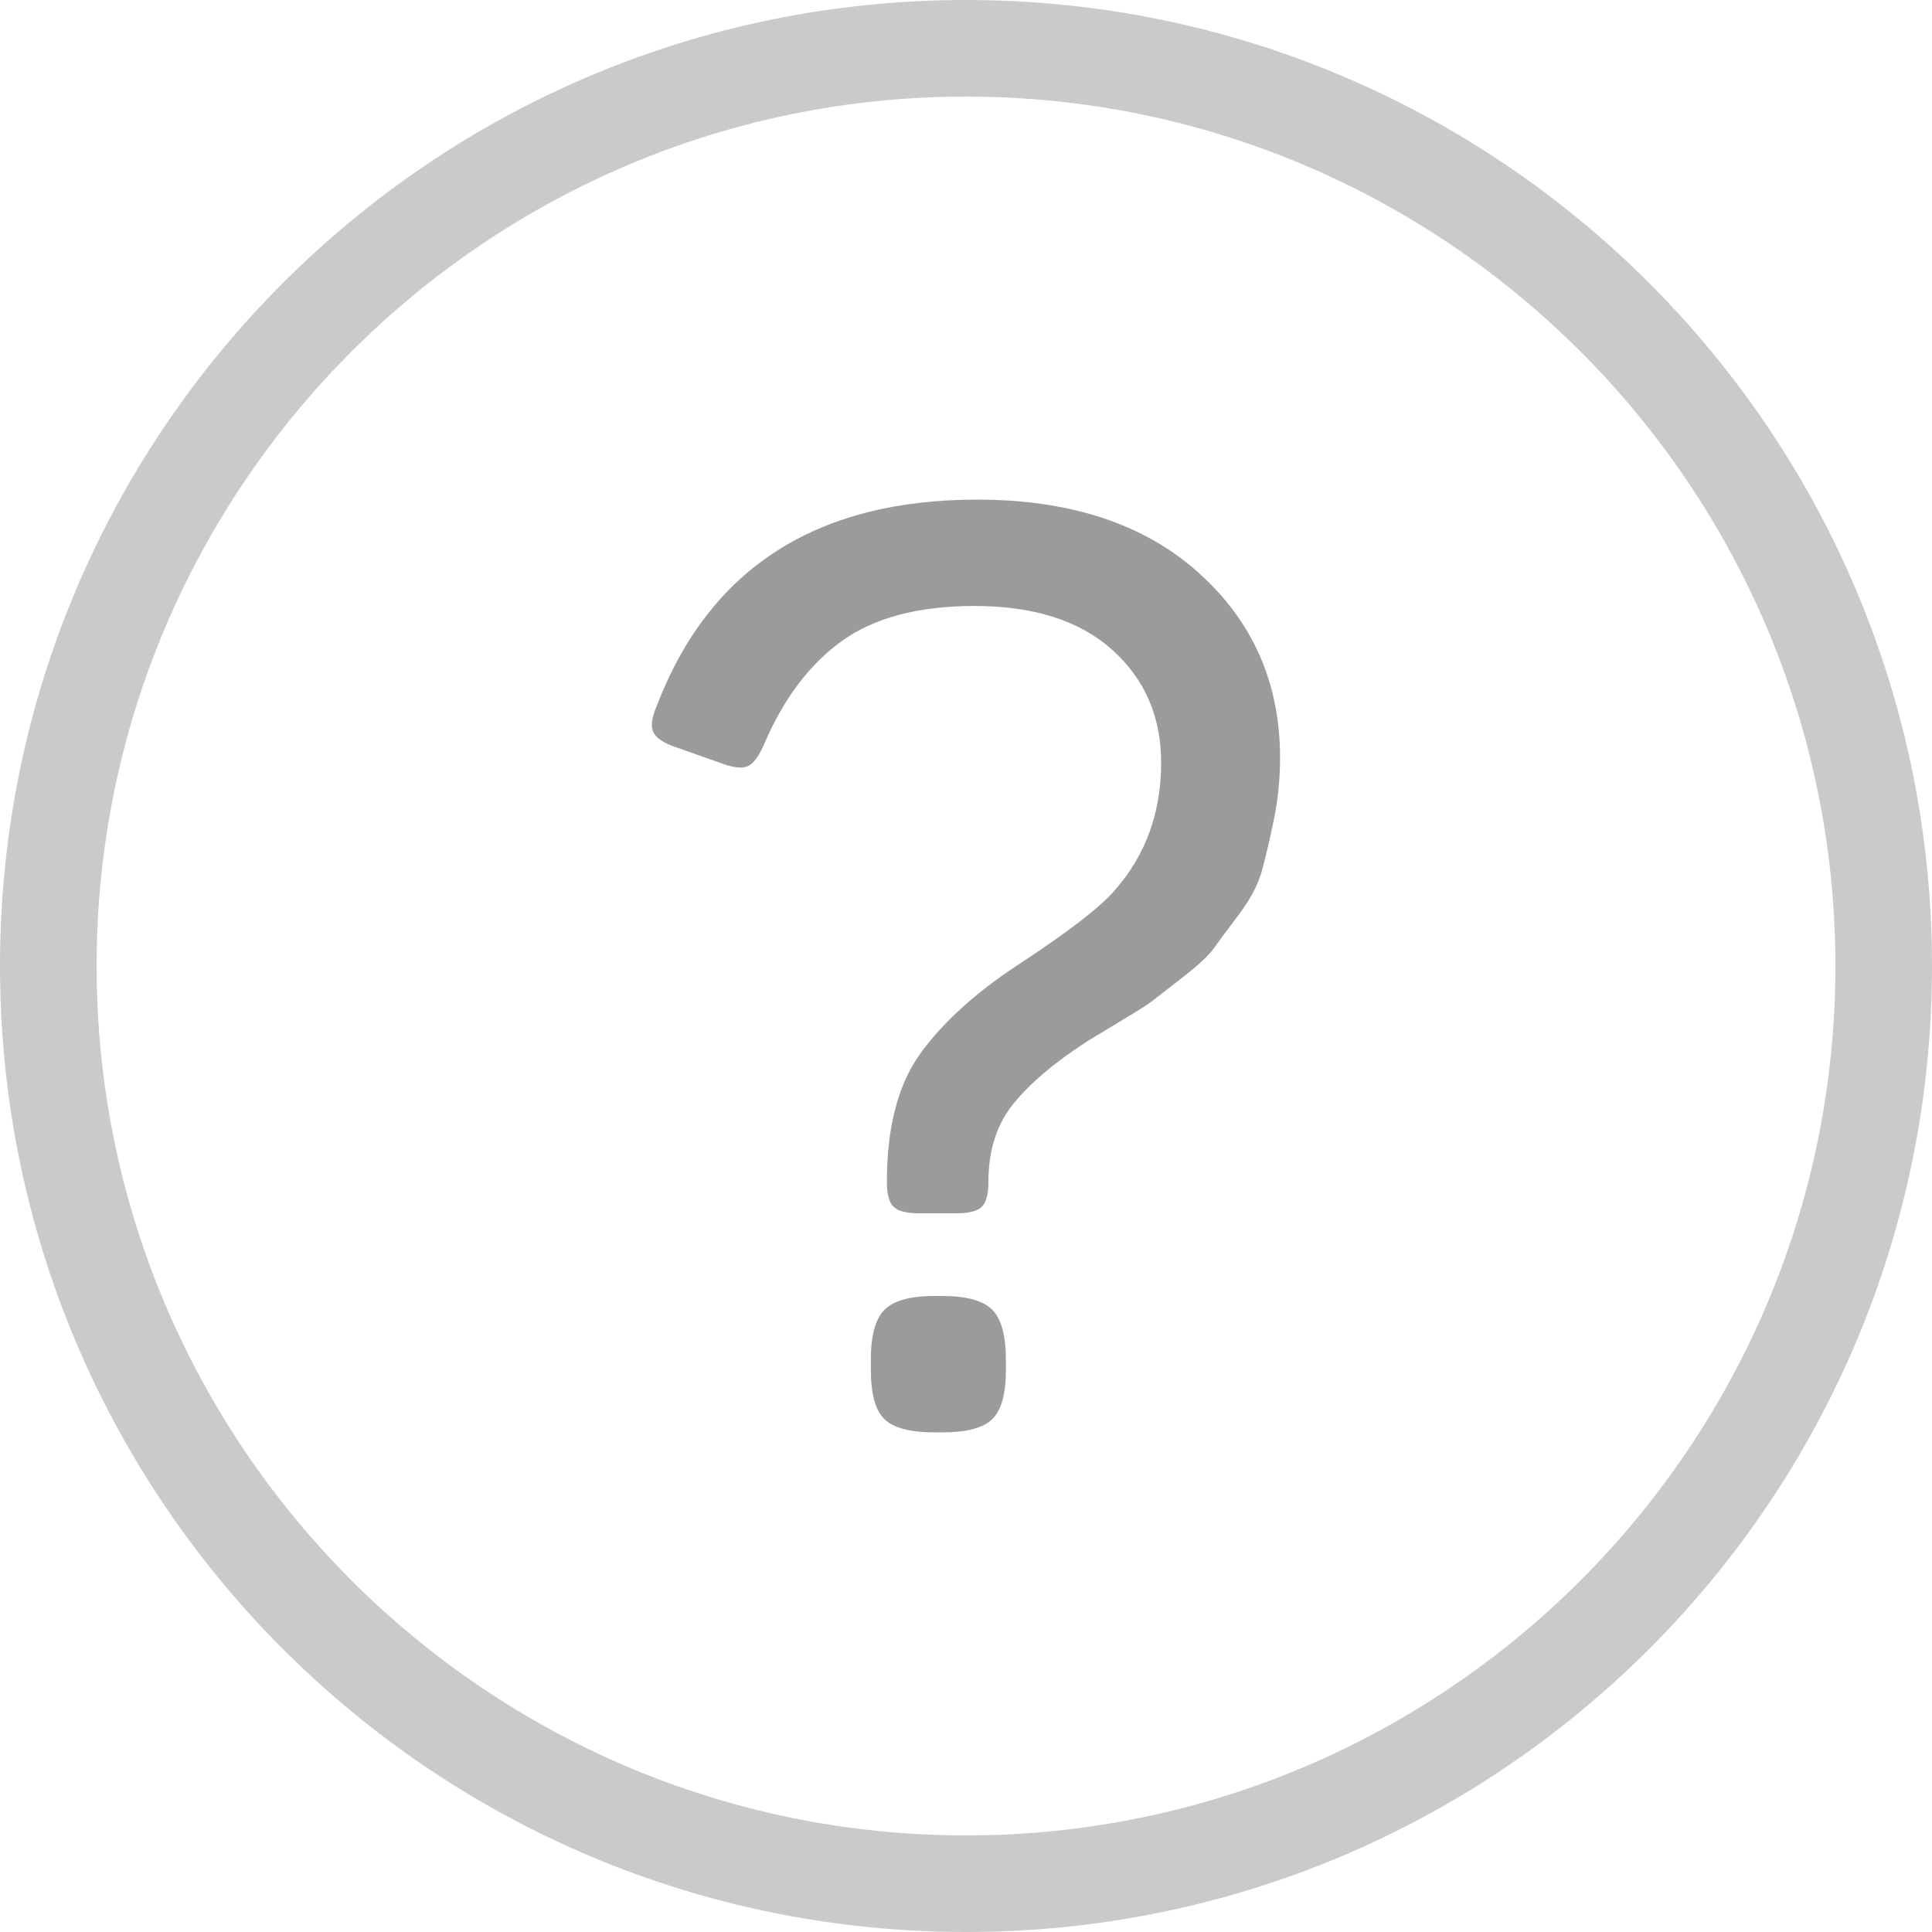 <?xml version="1.0" encoding="utf-8"?>
<!-- Generator: Adobe Illustrator 21.0.0, SVG Export Plug-In . SVG Version: 6.00 Build 0)  -->
<svg version="1.1" id="Слой_1" xmlns="http://www.w3.org/2000/svg" xmlns:xlink="http://www.w3.org/1999/xlink" x="0px" y="0px"
	 viewBox="0 0 20 20" enable-background="new 0 0 20 20" xml:space="preserve">
<g>
	<path fill="#CACACA" d="M10,1c4.963,0,9,4.037,9,9c0,4.963-4.037,9-9,9s-9-4.037-9-9C1,5.037,5.037,1,10,1 M10,0
		C4.477,0,0,4.477,0,10c0,5.523,4.477,10,10,10c5.523,0,10-4.477,10-10C20,4.477,15.523,0,10,0L10,0z"/>
</g>
<g>
	<g>
		<g>
			<path fill="#9B9B9B" d="M6.797,7.311c0.545-1.426,1.651-2.139,3.318-2.139c0.968,0,1.732,0.253,2.294,0.758
				c0.562,0.505,0.842,1.143,0.842,1.912c0,0.225-0.022,0.441-0.065,0.648c-0.043,0.207-0.084,0.382-0.123,0.525
				c-0.039,0.142-0.119,0.294-0.24,0.454c-0.121,0.16-0.207,0.277-0.259,0.35c-0.052,0.073-0.165,0.177-0.337,0.311
				c-0.173,0.134-0.279,0.216-0.317,0.246c-0.039,0.03-0.16,0.105-0.363,0.227c-0.204,0.121-0.309,0.186-0.318,0.194
				c-0.32,0.208-0.566,0.417-0.738,0.629c-0.173,0.212-0.259,0.482-0.259,0.81c0,0.13-0.024,0.216-0.071,0.259
				s-0.132,0.065-0.253,0.065H9.506c-0.121,0-0.206-0.022-0.253-0.065c-0.048-0.043-0.072-0.13-0.072-0.259
				c0-0.57,0.117-1.015,0.35-1.335c0.233-0.32,0.566-0.622,0.998-0.907c0.527-0.345,0.864-0.605,1.011-0.778
				c0.32-0.363,0.48-0.804,0.48-1.322c0-0.475-0.169-0.864-0.506-1.167c-0.337-0.302-0.812-0.454-1.426-0.454
				c-0.579,0-1.037,0.121-1.374,0.363C8.379,6.879,8.111,7.233,7.912,7.7C7.86,7.821,7.806,7.896,7.75,7.927
				c-0.056,0.03-0.145,0.024-0.266-0.02L7.005,7.738c-0.13-0.043-0.21-0.095-0.24-0.156C6.734,7.523,6.745,7.432,6.797,7.311z
				 M9.753,13.416c0.251,0,0.423,0.047,0.518,0.142c0.095,0.095,0.142,0.268,0.142,0.518v0.104c0,0.251-0.047,0.421-0.142,0.512
				c-0.095,0.091-0.268,0.136-0.518,0.136H9.675c-0.251,0-0.423-0.045-0.518-0.136c-0.095-0.091-0.142-0.261-0.142-0.512v-0.104
				c0-0.251,0.047-0.423,0.142-0.518c0.095-0.095,0.268-0.142,0.518-0.142H9.753z"/>
		</g>
	</g>
</g>
</svg>
